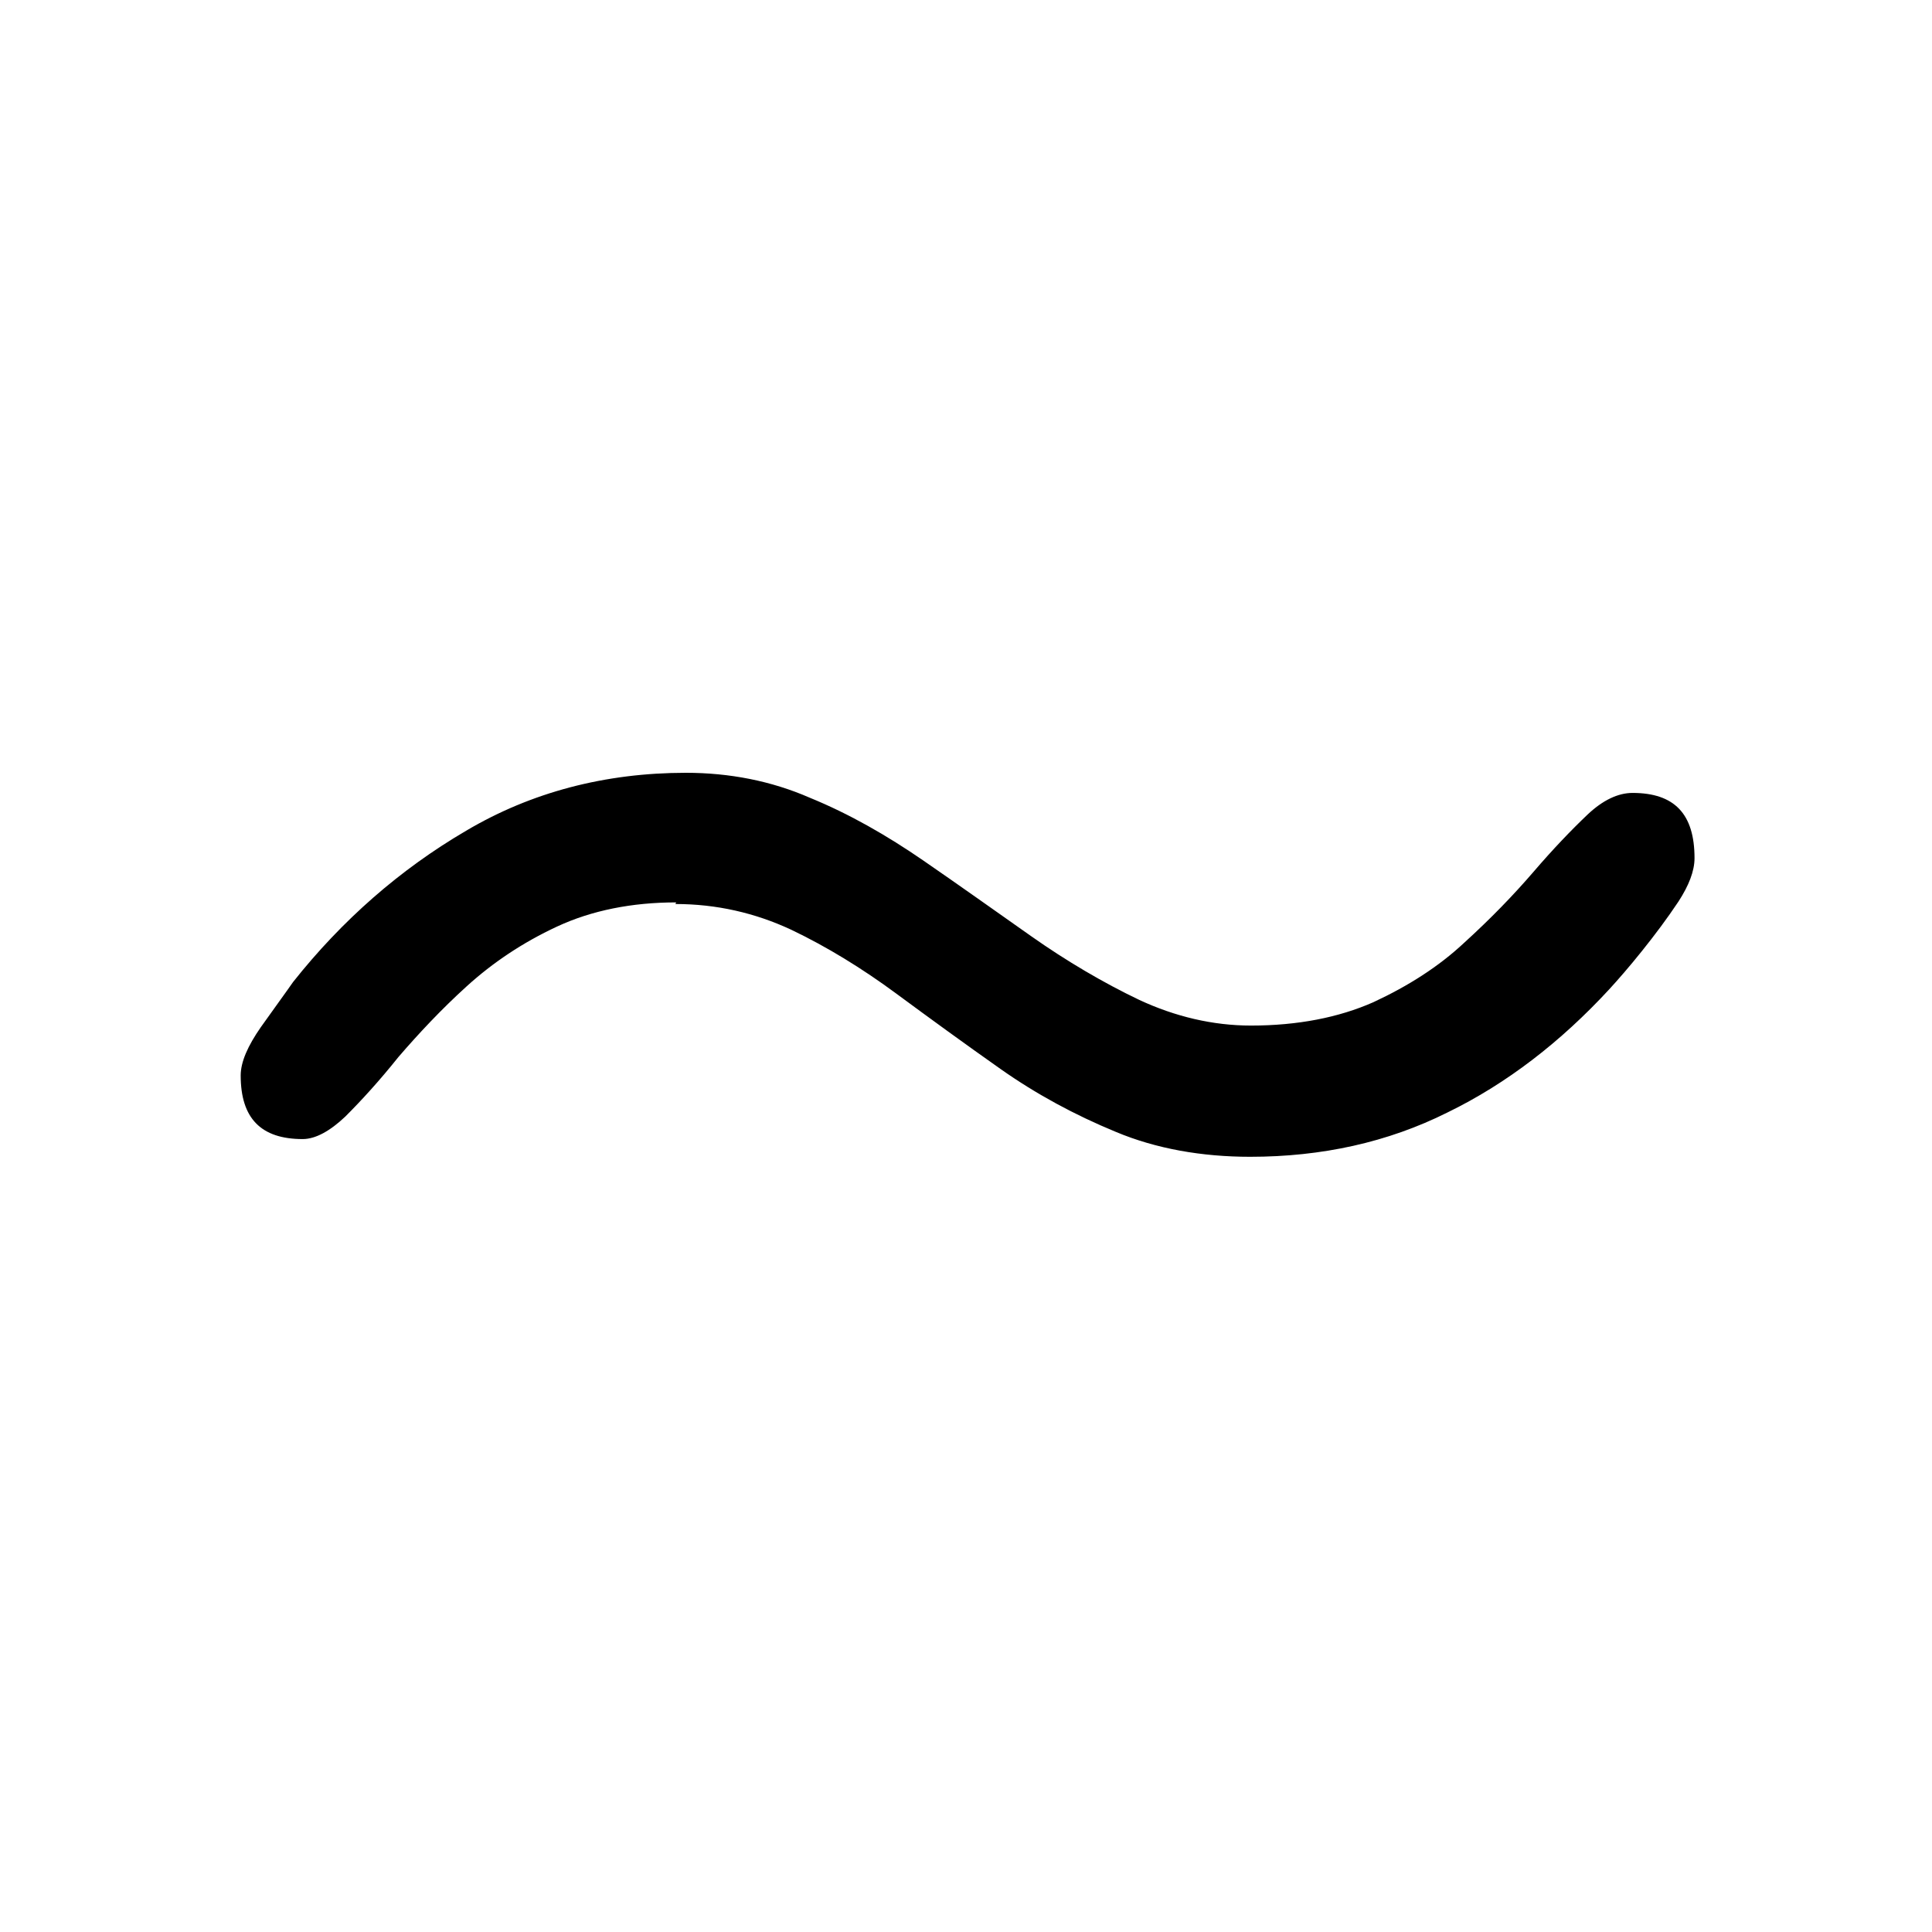 <?xml version="1.0" encoding="UTF-8"?>
<svg id="FF" xmlns="http://www.w3.org/2000/svg" viewBox="0 0 24 24">
  <path d="M8.39,11.23c.51,0,.99.11,1.44.32.44.21.88.48,1.3.79.42.31.86.63,1.3.94.44.31.92.57,1.43.78.5.21,1.07.31,1.67.31.89,0,1.71-.18,2.45-.55.74-.36,1.41-.88,2.01-1.53.11-.12.25-.28.41-.48.16-.2.31-.4.45-.61.13-.2.2-.38.2-.54,0-.55-.25-.81-.77-.81-.18,0-.37.09-.56.27-.2.19-.43.43-.67.71-.25.29-.53.58-.86.88-.32.3-.7.54-1.13.74-.43.19-.94.29-1.52.29-.47,0-.94-.11-1.39-.32-.44-.21-.9-.48-1.34-.79s-.89-.63-1.34-.94c-.45-.31-.92-.58-1.41-.78-.48-.21-1-.31-1.54-.31-1,0-1.92.24-2.73.72-.82.48-1.54,1.11-2.15,1.88-.09.13-.23.32-.4.56-.16.23-.25.43-.25.6,0,.53.25.79.77.79.16,0,.34-.1.53-.28.2-.2.42-.44.66-.74.25-.29.53-.59.85-.88.32-.29.69-.54,1.12-.74.43-.2.93-.3,1.48-.3Z"/>
</svg>